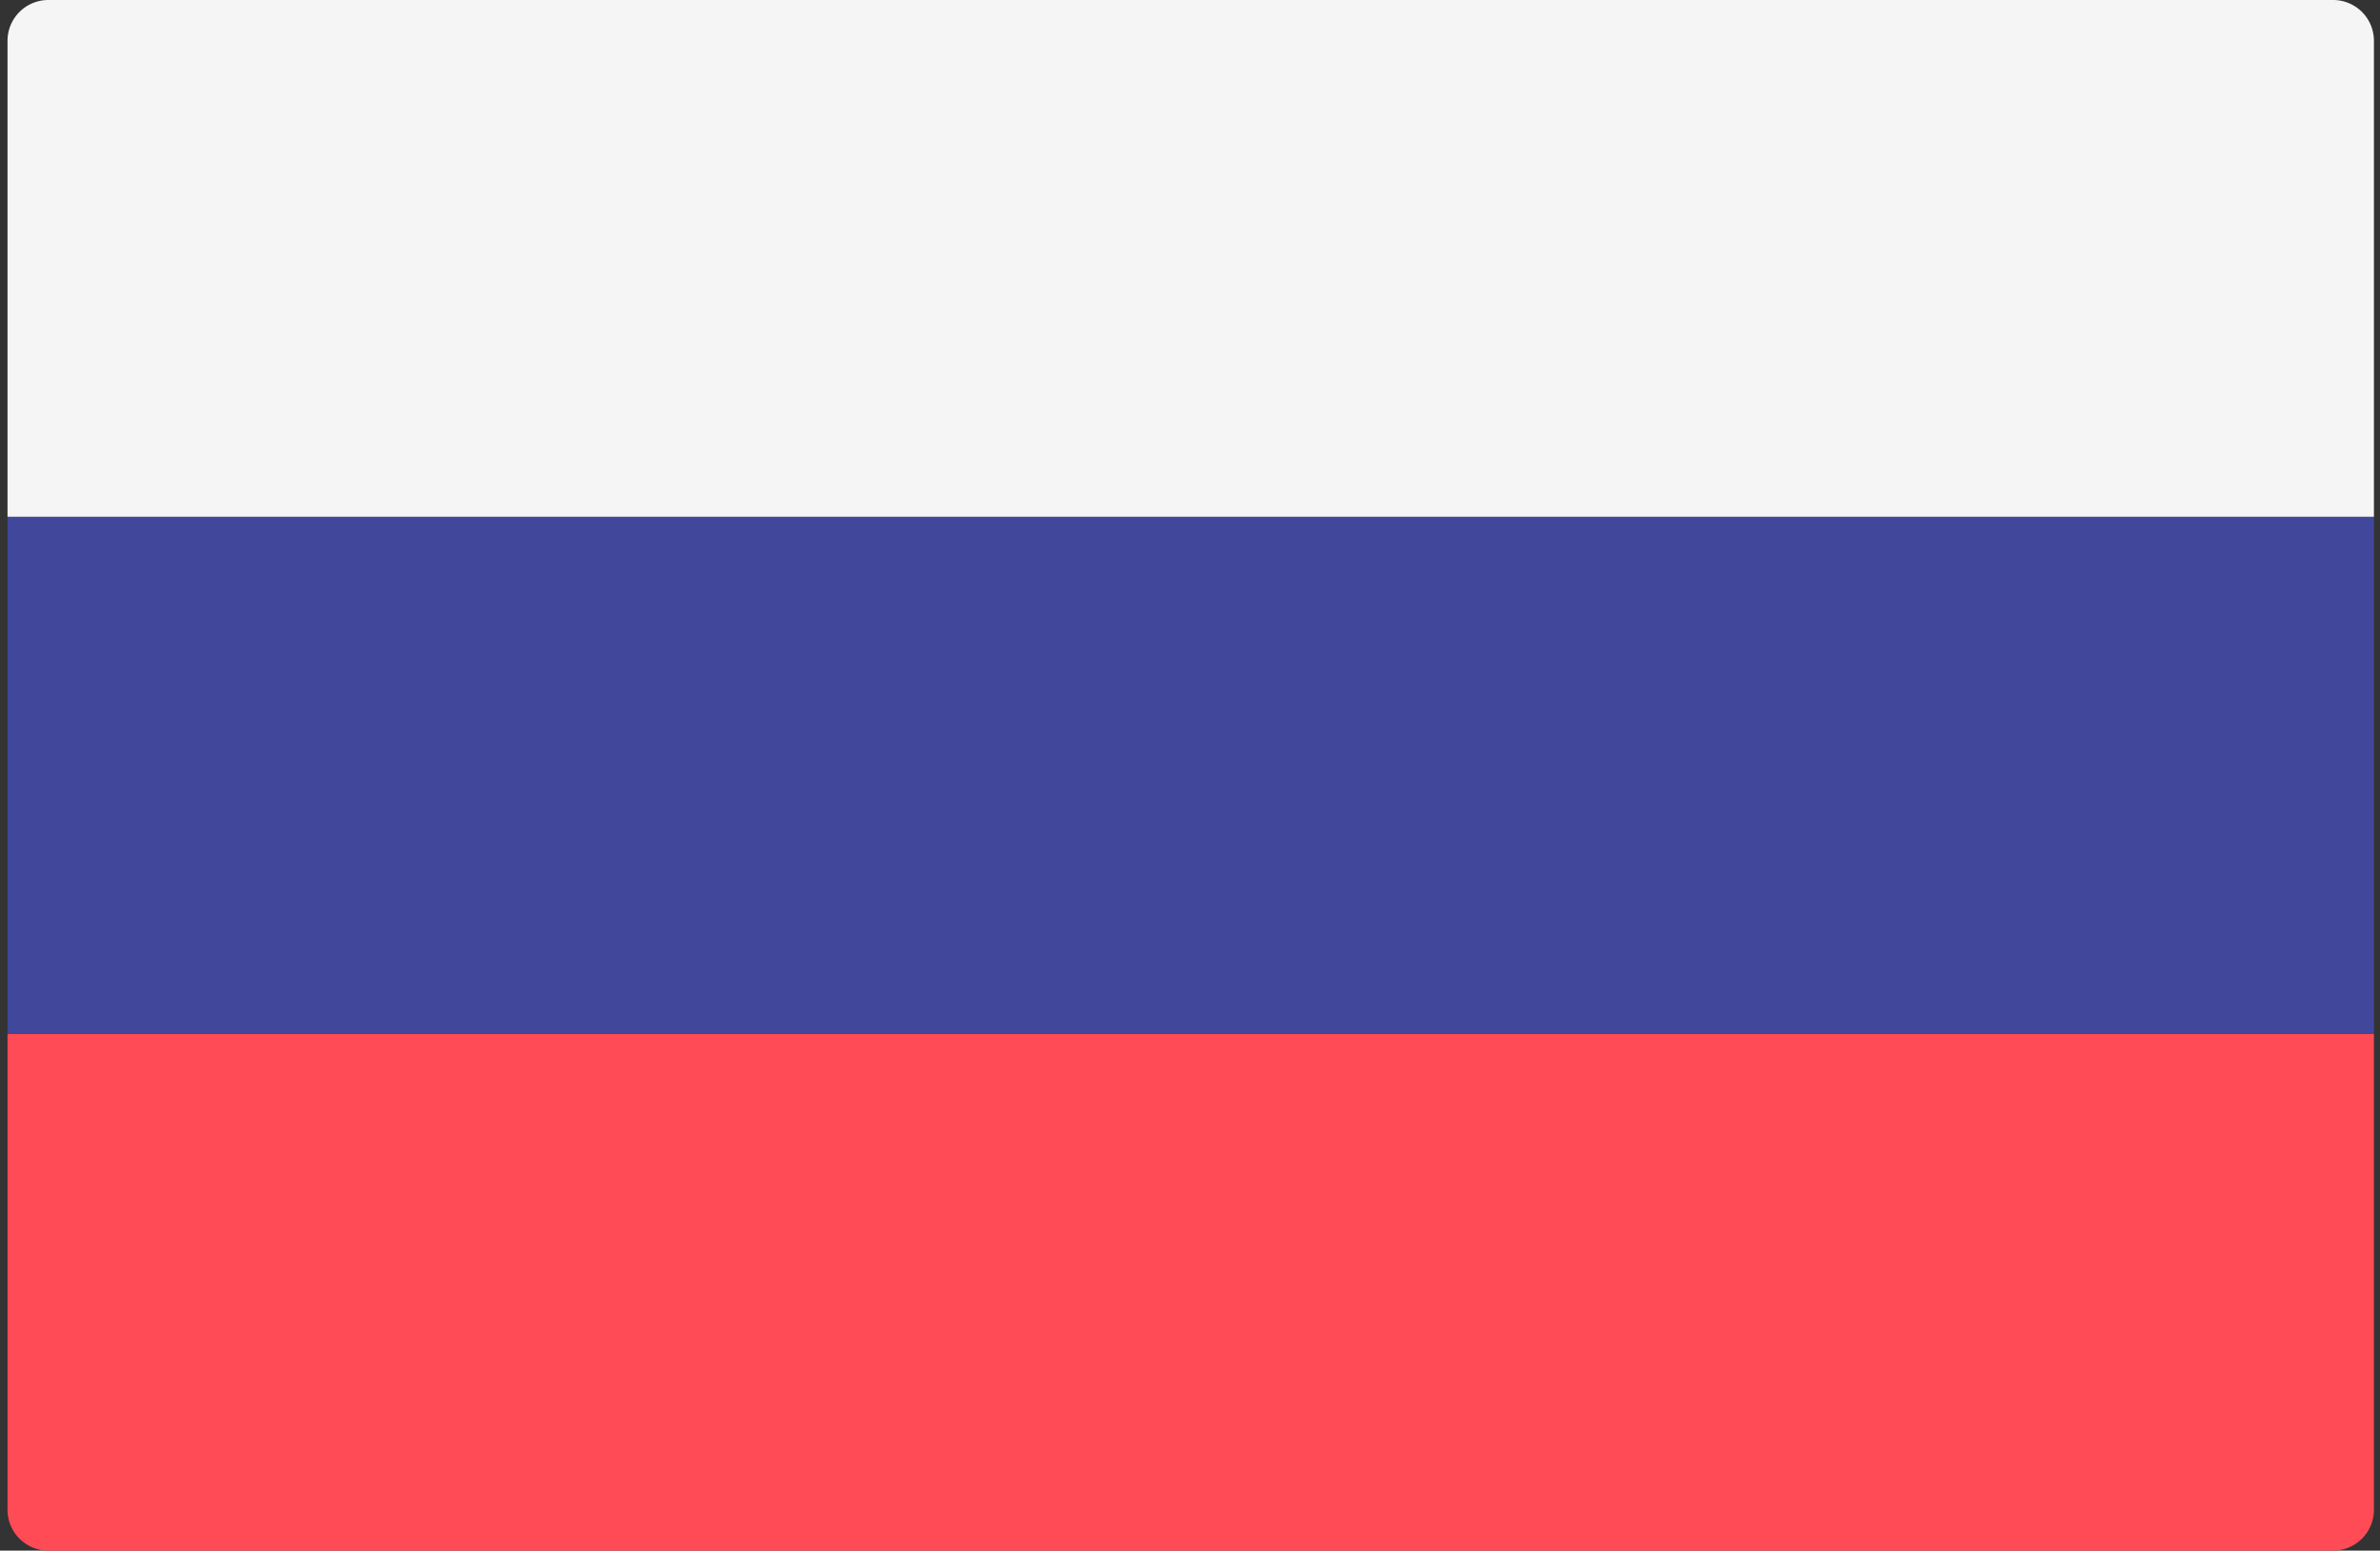 <svg xmlns="http://www.w3.org/2000/svg" width="175" height="114" viewBox="0 0 175 114"><rect x="0" y="0" width="175" height="114" fill="#333333" stroke="none"/><g><g><g><path fill="#f5f5f5" d="M174.553 38h-174V3a3 3 0 0 1 3-3h168a3 3 0 0 1 3 3v35z"/></g><g><path fill="#ff4b55" d="M171.553 114h-168a3 3 0 0 1-3-3V76h174v35a3 3 0 0 1-3 3z"/></g><g><path fill="#41479b" d="M.552 75.998V38h174.001v37.998z"/></g></g></g></svg>